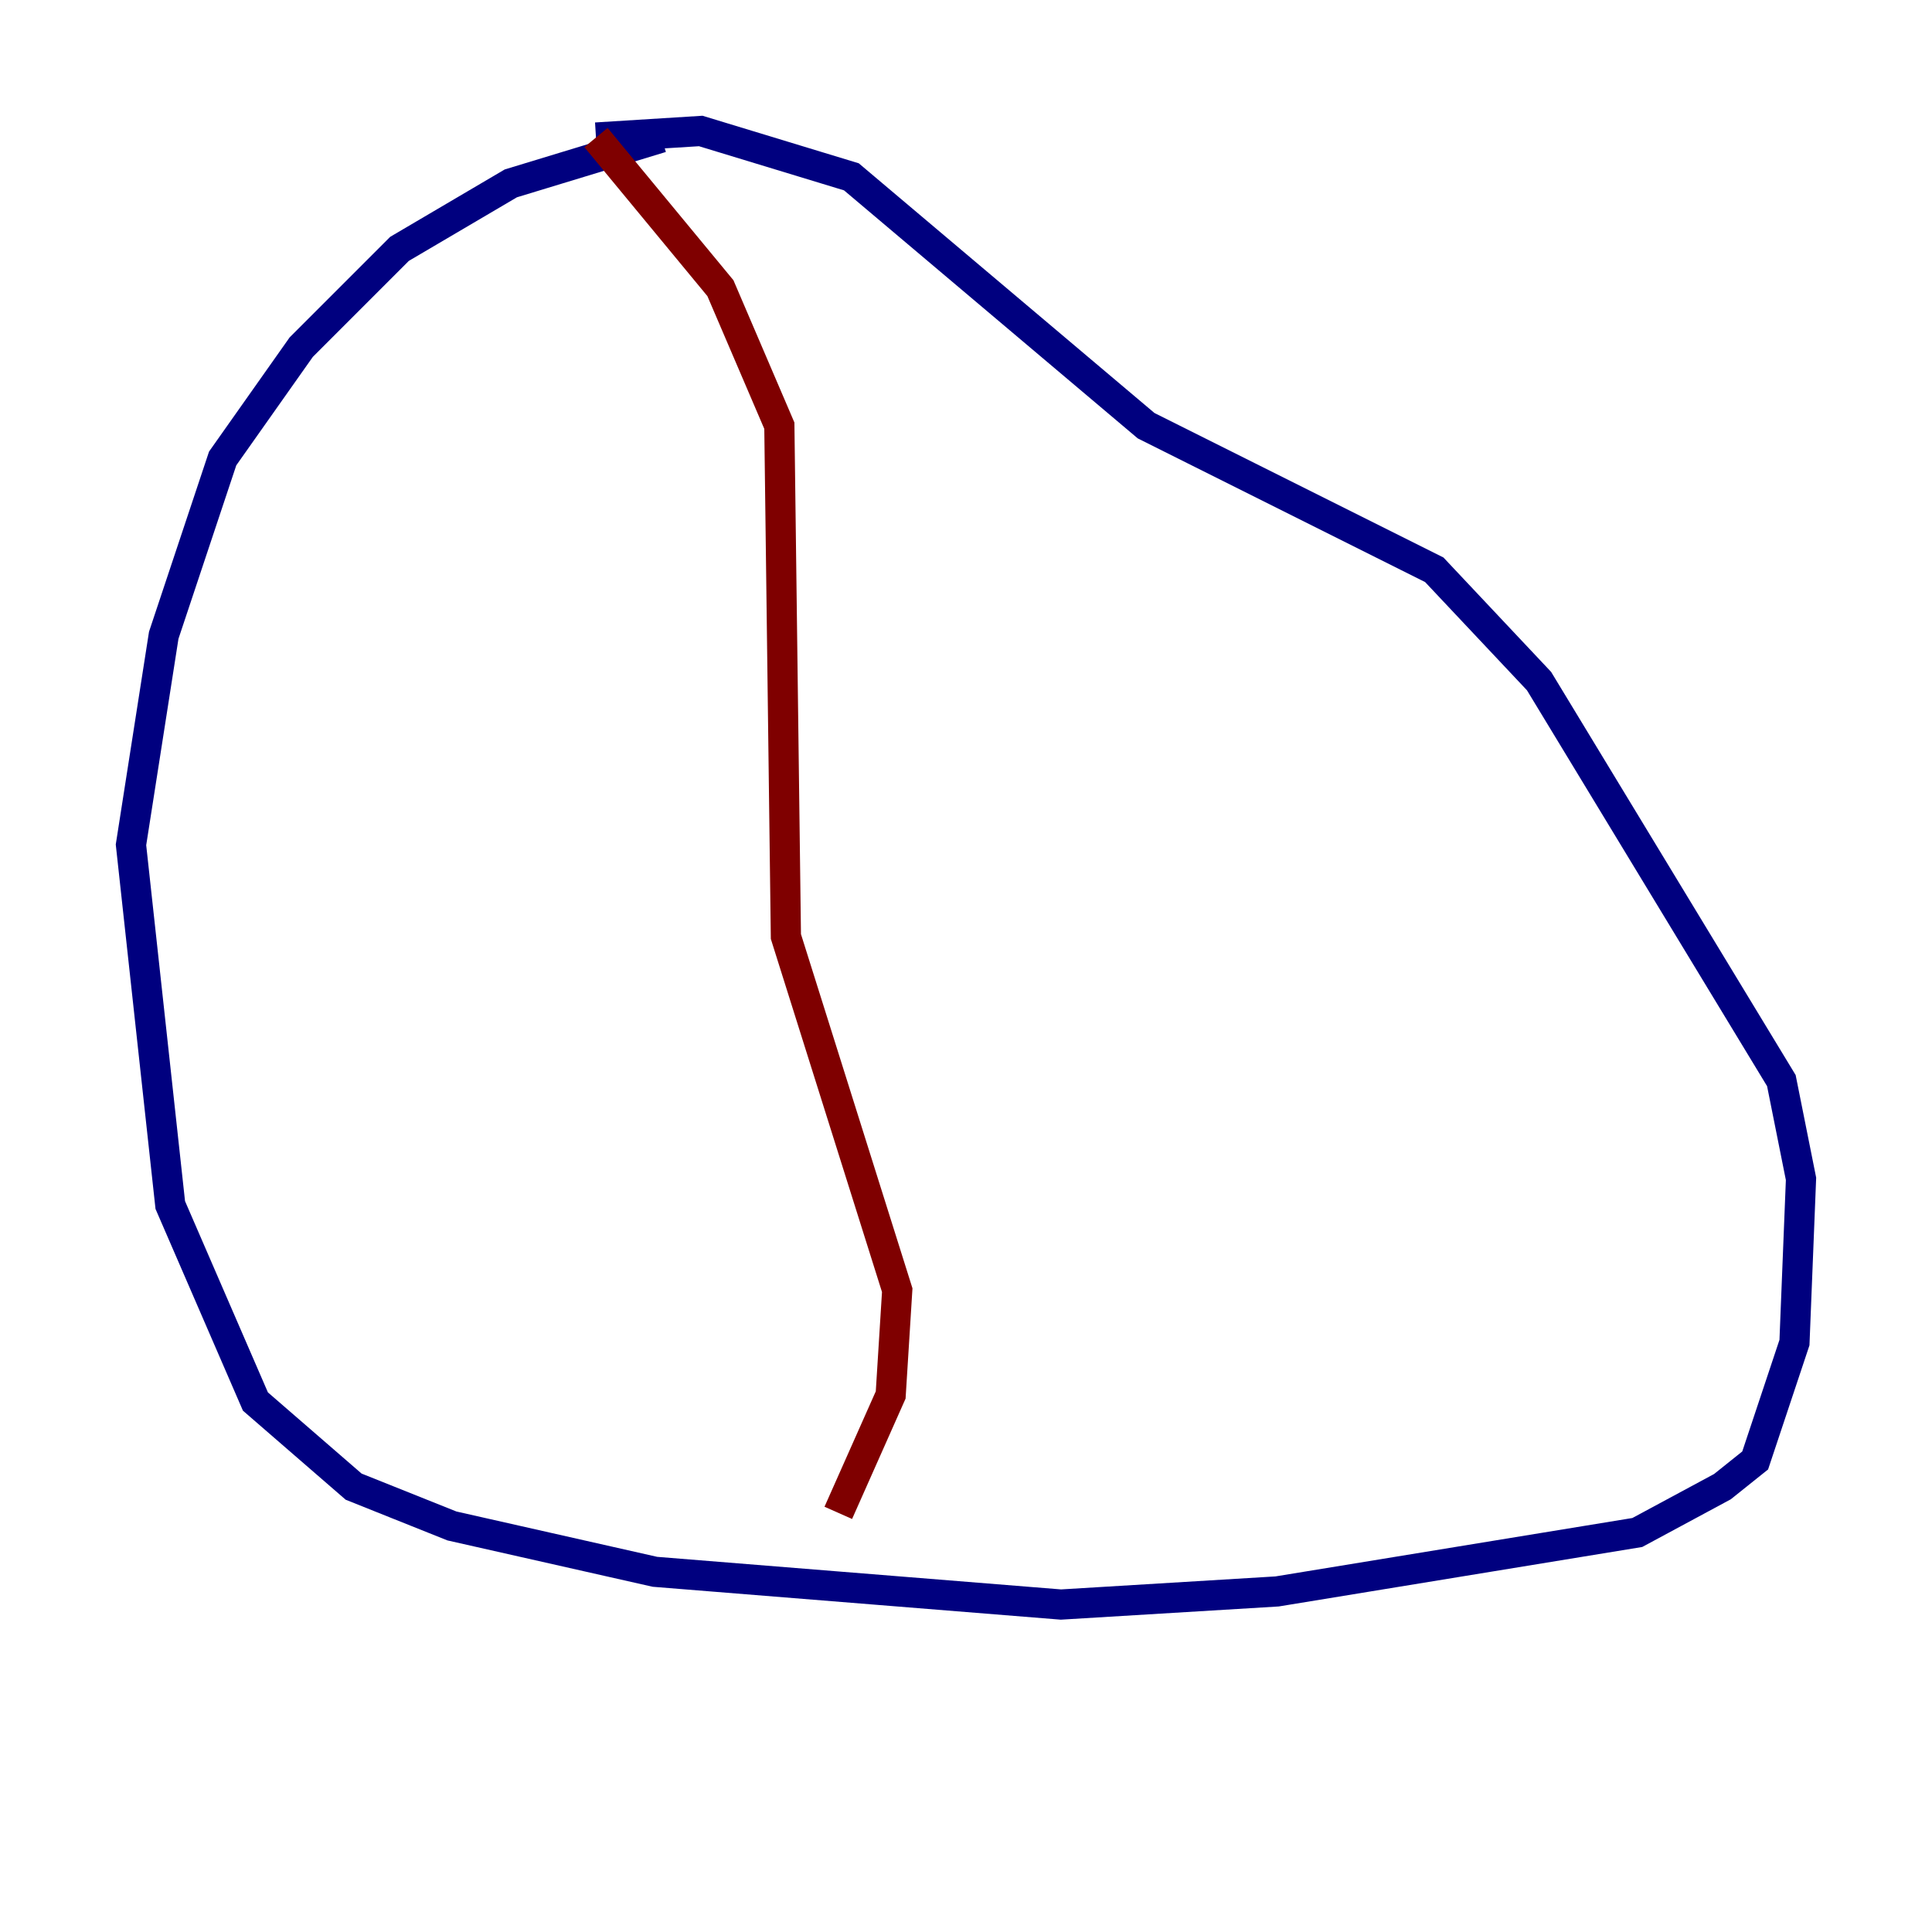 <?xml version="1.0" encoding="utf-8" ?>
<svg baseProfile="tiny" height="128" version="1.2" viewBox="0,0,128,128" width="128" xmlns="http://www.w3.org/2000/svg" xmlns:ev="http://www.w3.org/2001/xml-events" xmlns:xlink="http://www.w3.org/1999/xlink"><defs /><polyline fill="none" points="43.824,9.112 33.844,12.149 26.468,16.488 19.959,22.997 14.752,30.373 10.848,42.088 8.678,55.973 11.281,79.837 16.922,92.854 23.43,98.495 29.939,101.098 43.39,104.136 70.291,106.305 84.61,105.437 108.475,101.532 114.115,98.495 116.285,96.759 118.888,88.949 119.322,78.102 118.02,71.593 101.966,45.125 95.024,37.749 75.932,28.203 56.407,11.715 46.427,8.678 39.485,9.112" stroke="#00007f" stroke-width="2" /><polyline fill="none" points="39.485,9.112 47.729,19.091 51.634,28.203 52.068,62.047 59.444,85.478 59.01,92.42 55.539,100.231" stroke="#7f0000" stroke-width="2" /></svg>